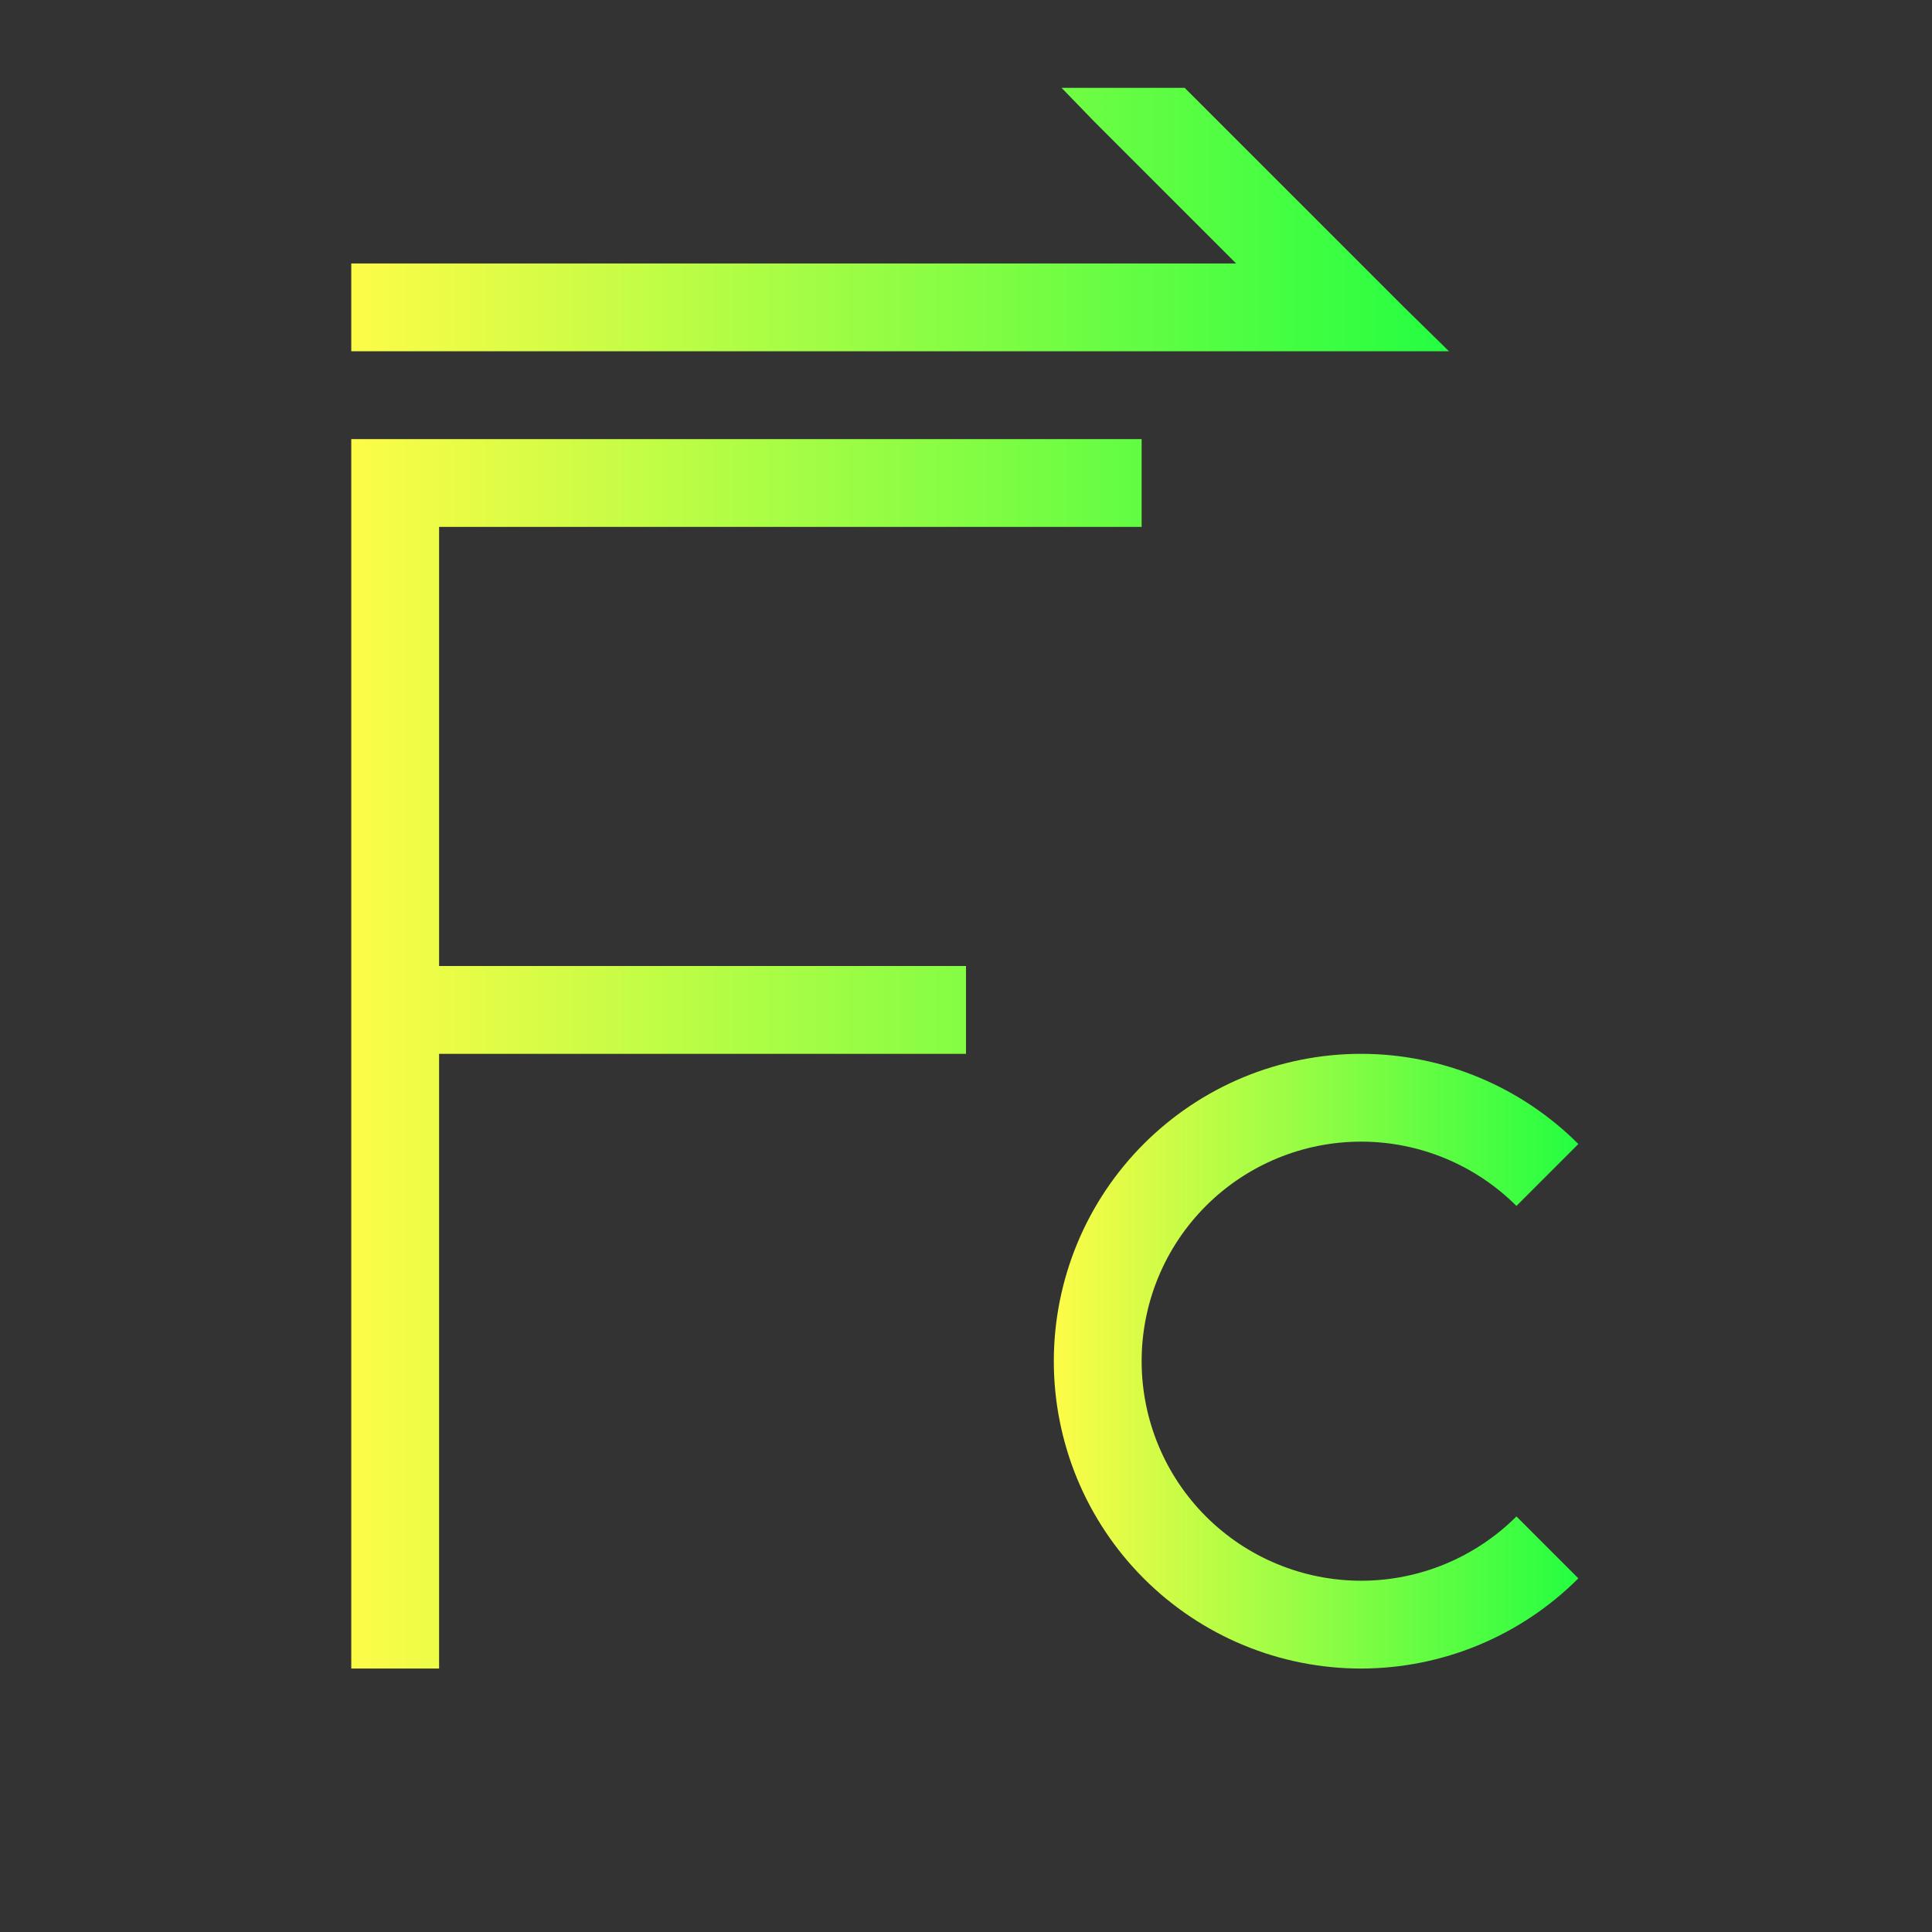 <svg width="22" height="22" viewBox="0 0 22 22" fill="none" xmlns="http://www.w3.org/2000/svg">
<rect x="0" y="0" width="22" height="22" fill="#333333" stroke="none"/>
<path d="M12.088 1L12.455 1.379L14.076 3H12H4V4H14.076H16.5L15.99 3.5L13.49 1H12.088ZM4 5V19H5V12H11V11H5V6H13V5H5H4Z" fill="url(#paint0_linear_10_13994)"/>
<path d="M15.5 12C15.04 12 14.585 12.091 14.161 12.266C13.736 12.442 13.35 12.7 13.025 13.025C12.7 13.35 12.442 13.736 12.266 14.161C12.091 14.585 12 15.04 12 15.5C12 15.96 12.091 16.415 12.266 16.839C12.442 17.264 12.7 17.65 13.025 17.975C13.35 18.3 13.736 18.558 14.161 18.734C14.585 18.91 15.04 19 15.5 19C16.428 18.999 17.317 18.629 17.973 17.973L17.268 17.268C16.799 17.736 16.163 18 15.5 18C14.837 18 14.201 17.737 13.732 17.268C13.263 16.799 13 16.163 13 15.5C13 14.837 13.263 14.201 13.732 13.732C14.201 13.263 14.837 13 15.5 13C16.163 13 16.799 13.264 17.268 13.732L17.973 13.027C17.317 12.371 16.428 12.001 15.5 12Z" fill="url(#paint1_linear_10_13994)"/>
<defs>
<linearGradient id="paint0_linear_10_13994" x1="4" y1="10" x2="16.5" y2="10" gradientUnits="userSpaceOnUse">
<stop stop-color="#FDFC47"/>
<stop offset="1" stop-color="#24FE41"/>
</linearGradient>
<linearGradient id="paint1_linear_10_13994" x1="12" y1="15.5" x2="17.973" y2="15.5" gradientUnits="userSpaceOnUse">
<stop stop-color="#FDFC47"/>
<stop offset="1" stop-color="#24FE41"/>
</linearGradient>
</defs>
</svg>

